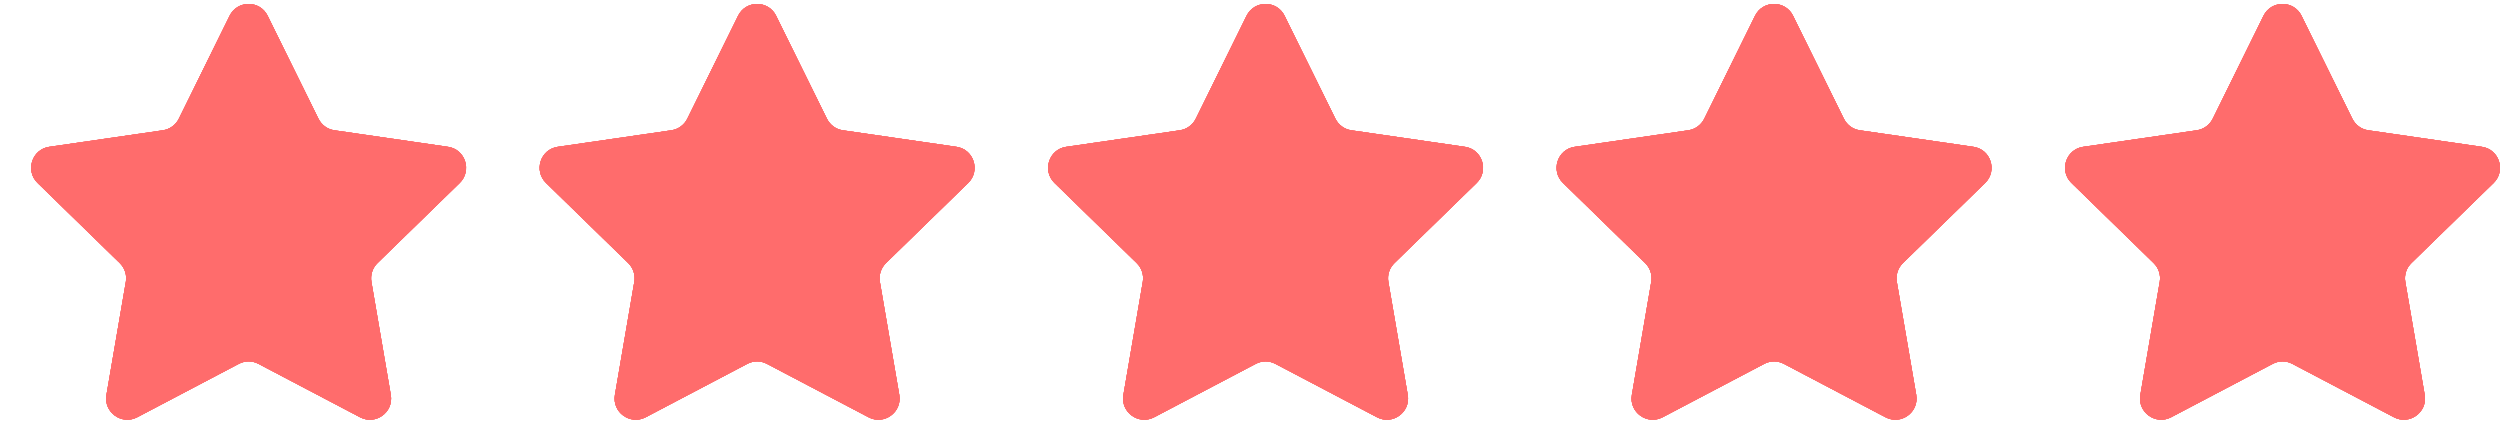 <svg width="59" height="10" viewBox="0 0 59 10" fill="none" xmlns="http://www.w3.org/2000/svg">
    <g id="Frame">
        <g id="Vector">
            <path
                d="M5.419 0.373C5.603 0.001 6.133 0.001 6.316 0.373L7.515 2.802C7.588 2.949 7.728 3.052 7.891 3.075L10.572 3.465C10.982 3.524 11.145 4.028 10.849 4.318L8.909 6.208C8.791 6.323 8.738 6.488 8.765 6.651L9.223 9.32C9.293 9.728 8.865 10.04 8.498 9.847L6.1 8.587C5.955 8.51 5.781 8.51 5.635 8.587L3.238 9.847C2.871 10.04 2.442 9.728 2.512 9.32L2.97 6.651C2.998 6.488 2.944 6.323 2.826 6.208L0.887 4.318C0.59 4.028 0.754 3.524 1.164 3.465L3.844 3.075C4.007 3.052 4.148 2.949 4.221 2.802L5.419 0.373ZM17.419 0.373C17.603 0.001 18.133 0.001 18.316 0.373L19.515 2.802C19.588 2.949 19.728 3.052 19.891 3.075L22.572 3.465C22.982 3.524 23.145 4.028 22.849 4.318L20.909 6.208C20.791 6.323 20.738 6.488 20.765 6.651L21.223 9.32C21.293 9.728 20.864 10.04 20.498 9.847L18.1 8.587C17.955 8.51 17.781 8.51 17.635 8.587L15.238 9.847C14.871 10.04 14.442 9.728 14.512 9.32L14.97 6.651C14.998 6.488 14.944 6.323 14.826 6.208L12.887 4.318C12.59 4.028 12.754 3.524 13.164 3.465L15.844 3.075C16.007 3.052 16.148 2.949 16.221 2.802L17.419 0.373ZM29.419 0.373C29.603 0.001 30.133 0.001 30.316 0.373L31.515 2.802C31.588 2.949 31.728 3.052 31.891 3.075L34.572 3.465C34.982 3.524 35.145 4.028 34.849 4.318L32.909 6.208C32.791 6.323 32.737 6.488 32.765 6.651L33.223 9.32C33.293 9.728 32.864 10.04 32.498 9.847L30.1 8.587C29.955 8.51 29.781 8.51 29.635 8.587L27.238 9.847C26.871 10.04 26.442 9.728 26.512 9.32L26.97 6.651C26.998 6.488 26.944 6.323 26.826 6.208L24.887 4.318C24.59 4.028 24.754 3.524 25.164 3.465L27.844 3.075C28.007 3.052 28.148 2.949 28.221 2.802L29.419 0.373ZM41.419 0.373C41.603 0.001 42.133 0.001 42.316 0.373L43.515 2.802C43.588 2.949 43.728 3.052 43.891 3.075L46.572 3.465C46.982 3.524 47.145 4.028 46.849 4.318L44.909 6.208C44.791 6.323 44.737 6.488 44.765 6.651L45.223 9.32C45.293 9.728 44.864 10.04 44.498 9.847L42.1 8.587C41.955 8.51 41.781 8.51 41.635 8.587L39.238 9.847C38.871 10.04 38.442 9.728 38.512 9.32L38.97 6.651C38.998 6.488 38.944 6.323 38.826 6.208L36.887 4.318C36.59 4.028 36.754 3.524 37.164 3.465L39.844 3.075C40.007 3.052 40.148 2.949 40.221 2.802L41.419 0.373ZM53.419 0.373C53.603 0.001 54.133 0.001 54.316 0.373L55.515 2.802C55.588 2.949 55.728 3.052 55.891 3.075L58.572 3.465C58.982 3.524 59.145 4.028 58.849 4.318L56.909 6.208C56.791 6.323 56.737 6.488 56.765 6.651L57.223 9.32C57.293 9.728 56.864 10.04 56.498 9.847L54.1 8.587C53.955 8.51 53.781 8.51 53.635 8.587L51.238 9.847C50.871 10.04 50.442 9.728 50.512 9.32L50.97 6.651C50.998 6.488 50.944 6.323 50.826 6.208L48.887 4.318C48.59 4.028 48.754 3.524 49.164 3.465L51.844 3.075C52.007 3.052 52.148 2.949 52.221 2.802L53.419 0.373Z"
                fill="#FF6C6C" />
            <path
                d="M5.419 0.373C5.603 0.001 6.133 0.001 6.316 0.373L7.515 2.802C7.588 2.949 7.728 3.052 7.891 3.075L10.572 3.465C10.982 3.524 11.145 4.028 10.849 4.318L8.909 6.208C8.791 6.323 8.738 6.488 8.765 6.651L9.223 9.32C9.293 9.728 8.865 10.04 8.498 9.847L6.1 8.587C5.955 8.51 5.781 8.51 5.635 8.587L3.238 9.847C2.871 10.04 2.442 9.728 2.512 9.32L2.97 6.651C2.998 6.488 2.944 6.323 2.826 6.208L0.887 4.318C0.59 4.028 0.754 3.524 1.164 3.465L3.844 3.075C4.007 3.052 4.148 2.949 4.221 2.802L5.419 0.373ZM17.419 0.373C17.603 0.001 18.133 0.001 18.316 0.373L19.515 2.802C19.588 2.949 19.728 3.052 19.891 3.075L22.572 3.465C22.982 3.524 23.145 4.028 22.849 4.318L20.909 6.208C20.791 6.323 20.738 6.488 20.765 6.651L21.223 9.32C21.293 9.728 20.864 10.04 20.498 9.847L18.1 8.587C17.955 8.51 17.781 8.51 17.635 8.587L15.238 9.847C14.871 10.04 14.442 9.728 14.512 9.32L14.97 6.651C14.998 6.488 14.944 6.323 14.826 6.208L12.887 4.318C12.59 4.028 12.754 3.524 13.164 3.465L15.844 3.075C16.007 3.052 16.148 2.949 16.221 2.802L17.419 0.373ZM29.419 0.373C29.603 0.001 30.133 0.001 30.316 0.373L31.515 2.802C31.588 2.949 31.728 3.052 31.891 3.075L34.572 3.465C34.982 3.524 35.145 4.028 34.849 4.318L32.909 6.208C32.791 6.323 32.737 6.488 32.765 6.651L33.223 9.32C33.293 9.728 32.864 10.04 32.498 9.847L30.1 8.587C29.955 8.51 29.781 8.51 29.635 8.587L27.238 9.847C26.871 10.04 26.442 9.728 26.512 9.32L26.97 6.651C26.998 6.488 26.944 6.323 26.826 6.208L24.887 4.318C24.59 4.028 24.754 3.524 25.164 3.465L27.844 3.075C28.007 3.052 28.148 2.949 28.221 2.802L29.419 0.373ZM41.419 0.373C41.603 0.001 42.133 0.001 42.316 0.373L43.515 2.802C43.588 2.949 43.728 3.052 43.891 3.075L46.572 3.465C46.982 3.524 47.145 4.028 46.849 4.318L44.909 6.208C44.791 6.323 44.737 6.488 44.765 6.651L45.223 9.32C45.293 9.728 44.864 10.04 44.498 9.847L42.1 8.587C41.955 8.51 41.781 8.51 41.635 8.587L39.238 9.847C38.871 10.04 38.442 9.728 38.512 9.32L38.97 6.651C38.998 6.488 38.944 6.323 38.826 6.208L36.887 4.318C36.59 4.028 36.754 3.524 37.164 3.465L39.844 3.075C40.007 3.052 40.148 2.949 40.221 2.802L41.419 0.373ZM53.419 0.373C53.603 0.001 54.133 0.001 54.316 0.373L55.515 2.802C55.588 2.949 55.728 3.052 55.891 3.075L58.572 3.465C58.982 3.524 59.145 4.028 58.849 4.318L56.909 6.208C56.791 6.323 56.737 6.488 56.765 6.651L57.223 9.32C57.293 9.728 56.864 10.04 56.498 9.847L54.1 8.587C53.955 8.51 53.781 8.51 53.635 8.587L51.238 9.847C50.871 10.04 50.442 9.728 50.512 9.32L50.97 6.651C50.998 6.488 50.944 6.323 50.826 6.208L48.887 4.318C48.59 4.028 48.754 3.524 49.164 3.465L51.844 3.075C52.007 3.052 52.148 2.949 52.221 2.802L53.419 0.373Z"
                fill="#FF6C6C" />
            <path
                d="M5.419 0.373C5.603 0.001 6.133 0.001 6.316 0.373L7.515 2.802C7.588 2.949 7.728 3.052 7.891 3.075L10.572 3.465C10.982 3.524 11.145 4.028 10.849 4.318L8.909 6.208C8.791 6.323 8.738 6.488 8.765 6.651L9.223 9.32C9.293 9.728 8.865 10.04 8.498 9.847L6.1 8.587C5.955 8.51 5.781 8.51 5.635 8.587L3.238 9.847C2.871 10.04 2.442 9.728 2.512 9.32L2.97 6.651C2.998 6.488 2.944 6.323 2.826 6.208L0.887 4.318C0.59 4.028 0.754 3.524 1.164 3.465L3.844 3.075C4.007 3.052 4.148 2.949 4.221 2.802L5.419 0.373ZM17.419 0.373C17.603 0.001 18.133 0.001 18.316 0.373L19.515 2.802C19.588 2.949 19.728 3.052 19.891 3.075L22.572 3.465C22.982 3.524 23.145 4.028 22.849 4.318L20.909 6.208C20.791 6.323 20.738 6.488 20.765 6.651L21.223 9.32C21.293 9.728 20.864 10.04 20.498 9.847L18.1 8.587C17.955 8.51 17.781 8.51 17.635 8.587L15.238 9.847C14.871 10.04 14.442 9.728 14.512 9.32L14.97 6.651C14.998 6.488 14.944 6.323 14.826 6.208L12.887 4.318C12.59 4.028 12.754 3.524 13.164 3.465L15.844 3.075C16.007 3.052 16.148 2.949 16.221 2.802L17.419 0.373ZM29.419 0.373C29.603 0.001 30.133 0.001 30.316 0.373L31.515 2.802C31.588 2.949 31.728 3.052 31.891 3.075L34.572 3.465C34.982 3.524 35.145 4.028 34.849 4.318L32.909 6.208C32.791 6.323 32.737 6.488 32.765 6.651L33.223 9.32C33.293 9.728 32.864 10.04 32.498 9.847L30.1 8.587C29.955 8.51 29.781 8.51 29.635 8.587L27.238 9.847C26.871 10.04 26.442 9.728 26.512 9.32L26.97 6.651C26.998 6.488 26.944 6.323 26.826 6.208L24.887 4.318C24.59 4.028 24.754 3.524 25.164 3.465L27.844 3.075C28.007 3.052 28.148 2.949 28.221 2.802L29.419 0.373ZM41.419 0.373C41.603 0.001 42.133 0.001 42.316 0.373L43.515 2.802C43.588 2.949 43.728 3.052 43.891 3.075L46.572 3.465C46.982 3.524 47.145 4.028 46.849 4.318L44.909 6.208C44.791 6.323 44.737 6.488 44.765 6.651L45.223 9.32C45.293 9.728 44.864 10.04 44.498 9.847L42.1 8.587C41.955 8.51 41.781 8.51 41.635 8.587L39.238 9.847C38.871 10.04 38.442 9.728 38.512 9.32L38.97 6.651C38.998 6.488 38.944 6.323 38.826 6.208L36.887 4.318C36.59 4.028 36.754 3.524 37.164 3.465L39.844 3.075C40.007 3.052 40.148 2.949 40.221 2.802L41.419 0.373ZM53.419 0.373C53.603 0.001 54.133 0.001 54.316 0.373L55.515 2.802C55.588 2.949 55.728 3.052 55.891 3.075L58.572 3.465C58.982 3.524 59.145 4.028 58.849 4.318L56.909 6.208C56.791 6.323 56.737 6.488 56.765 6.651L57.223 9.32C57.293 9.728 56.864 10.04 56.498 9.847L54.1 8.587C53.955 8.51 53.781 8.51 53.635 8.587L51.238 9.847C50.871 10.04 50.442 9.728 50.512 9.32L50.97 6.651C50.998 6.488 50.944 6.323 50.826 6.208L48.887 4.318C48.59 4.028 48.754 3.524 49.164 3.465L51.844 3.075C52.007 3.052 52.148 2.949 52.221 2.802L53.419 0.373Z"
                fill="#FF6C6C" />
            <path
                d="M5.419 0.373C5.603 0.001 6.133 0.001 6.316 0.373L7.515 2.802C7.588 2.949 7.728 3.052 7.891 3.075L10.572 3.465C10.982 3.524 11.145 4.028 10.849 4.318L8.909 6.208C8.791 6.323 8.738 6.488 8.765 6.651L9.223 9.32C9.293 9.728 8.865 10.04 8.498 9.847L6.1 8.587C5.955 8.51 5.781 8.51 5.635 8.587L3.238 9.847C2.871 10.04 2.442 9.728 2.512 9.32L2.97 6.651C2.998 6.488 2.944 6.323 2.826 6.208L0.887 4.318C0.59 4.028 0.754 3.524 1.164 3.465L3.844 3.075C4.007 3.052 4.148 2.949 4.221 2.802L5.419 0.373ZM17.419 0.373C17.603 0.001 18.133 0.001 18.316 0.373L19.515 2.802C19.588 2.949 19.728 3.052 19.891 3.075L22.572 3.465C22.982 3.524 23.145 4.028 22.849 4.318L20.909 6.208C20.791 6.323 20.738 6.488 20.765 6.651L21.223 9.32C21.293 9.728 20.864 10.04 20.498 9.847L18.1 8.587C17.955 8.51 17.781 8.51 17.635 8.587L15.238 9.847C14.871 10.04 14.442 9.728 14.512 9.32L14.97 6.651C14.998 6.488 14.944 6.323 14.826 6.208L12.887 4.318C12.59 4.028 12.754 3.524 13.164 3.465L15.844 3.075C16.007 3.052 16.148 2.949 16.221 2.802L17.419 0.373ZM29.419 0.373C29.603 0.001 30.133 0.001 30.316 0.373L31.515 2.802C31.588 2.949 31.728 3.052 31.891 3.075L34.572 3.465C34.982 3.524 35.145 4.028 34.849 4.318L32.909 6.208C32.791 6.323 32.737 6.488 32.765 6.651L33.223 9.32C33.293 9.728 32.864 10.04 32.498 9.847L30.1 8.587C29.955 8.51 29.781 8.51 29.635 8.587L27.238 9.847C26.871 10.04 26.442 9.728 26.512 9.32L26.97 6.651C26.998 6.488 26.944 6.323 26.826 6.208L24.887 4.318C24.59 4.028 24.754 3.524 25.164 3.465L27.844 3.075C28.007 3.052 28.148 2.949 28.221 2.802L29.419 0.373ZM41.419 0.373C41.603 0.001 42.133 0.001 42.316 0.373L43.515 2.802C43.588 2.949 43.728 3.052 43.891 3.075L46.572 3.465C46.982 3.524 47.145 4.028 46.849 4.318L44.909 6.208C44.791 6.323 44.737 6.488 44.765 6.651L45.223 9.32C45.293 9.728 44.864 10.04 44.498 9.847L42.1 8.587C41.955 8.51 41.781 8.51 41.635 8.587L39.238 9.847C38.871 10.04 38.442 9.728 38.512 9.32L38.97 6.651C38.998 6.488 38.944 6.323 38.826 6.208L36.887 4.318C36.59 4.028 36.754 3.524 37.164 3.465L39.844 3.075C40.007 3.052 40.148 2.949 40.221 2.802L41.419 0.373ZM53.419 0.373C53.603 0.001 54.133 0.001 54.316 0.373L55.515 2.802C55.588 2.949 55.728 3.052 55.891 3.075L58.572 3.465C58.982 3.524 59.145 4.028 58.849 4.318L56.909 6.208C56.791 6.323 56.737 6.488 56.765 6.651L57.223 9.32C57.293 9.728 56.864 10.04 56.498 9.847L54.1 8.587C53.955 8.51 53.781 8.51 53.635 8.587L51.238 9.847C50.871 10.04 50.442 9.728 50.512 9.32L50.97 6.651C50.998 6.488 50.944 6.323 50.826 6.208L48.887 4.318C48.59 4.028 48.754 3.524 49.164 3.465L51.844 3.075C52.007 3.052 52.148 2.949 52.221 2.802L53.419 0.373Z"
                fill="#FF6C6C" />
            <path
                d="M5.419 0.373C5.603 0.001 6.133 0.001 6.316 0.373L7.515 2.802C7.588 2.949 7.728 3.052 7.891 3.075L10.572 3.465C10.982 3.524 11.145 4.028 10.849 4.318L8.909 6.208C8.791 6.323 8.738 6.488 8.765 6.651L9.223 9.32C9.293 9.728 8.865 10.04 8.498 9.847L6.1 8.587C5.955 8.51 5.781 8.51 5.635 8.587L3.238 9.847C2.871 10.04 2.442 9.728 2.512 9.32L2.97 6.651C2.998 6.488 2.944 6.323 2.826 6.208L0.887 4.318C0.59 4.028 0.754 3.524 1.164 3.465L3.844 3.075C4.007 3.052 4.148 2.949 4.221 2.802L5.419 0.373ZM17.419 0.373C17.603 0.001 18.133 0.001 18.316 0.373L19.515 2.802C19.588 2.949 19.728 3.052 19.891 3.075L22.572 3.465C22.982 3.524 23.145 4.028 22.849 4.318L20.909 6.208C20.791 6.323 20.738 6.488 20.765 6.651L21.223 9.32C21.293 9.728 20.864 10.04 20.498 9.847L18.1 8.587C17.955 8.51 17.781 8.51 17.635 8.587L15.238 9.847C14.871 10.04 14.442 9.728 14.512 9.32L14.97 6.651C14.998 6.488 14.944 6.323 14.826 6.208L12.887 4.318C12.59 4.028 12.754 3.524 13.164 3.465L15.844 3.075C16.007 3.052 16.148 2.949 16.221 2.802L17.419 0.373ZM29.419 0.373C29.603 0.001 30.133 0.001 30.316 0.373L31.515 2.802C31.588 2.949 31.728 3.052 31.891 3.075L34.572 3.465C34.982 3.524 35.145 4.028 34.849 4.318L32.909 6.208C32.791 6.323 32.737 6.488 32.765 6.651L33.223 9.32C33.293 9.728 32.864 10.04 32.498 9.847L30.1 8.587C29.955 8.51 29.781 8.51 29.635 8.587L27.238 9.847C26.871 10.04 26.442 9.728 26.512 9.32L26.97 6.651C26.998 6.488 26.944 6.323 26.826 6.208L24.887 4.318C24.59 4.028 24.754 3.524 25.164 3.465L27.844 3.075C28.007 3.052 28.148 2.949 28.221 2.802L29.419 0.373ZM41.419 0.373C41.603 0.001 42.133 0.001 42.316 0.373L43.515 2.802C43.588 2.949 43.728 3.052 43.891 3.075L46.572 3.465C46.982 3.524 47.145 4.028 46.849 4.318L44.909 6.208C44.791 6.323 44.737 6.488 44.765 6.651L45.223 9.32C45.293 9.728 44.864 10.04 44.498 9.847L42.1 8.587C41.955 8.51 41.781 8.51 41.635 8.587L39.238 9.847C38.871 10.04 38.442 9.728 38.512 9.32L38.97 6.651C38.998 6.488 38.944 6.323 38.826 6.208L36.887 4.318C36.59 4.028 36.754 3.524 37.164 3.465L39.844 3.075C40.007 3.052 40.148 2.949 40.221 2.802L41.419 0.373ZM53.419 0.373C53.603 0.001 54.133 0.001 54.316 0.373L55.515 2.802C55.588 2.949 55.728 3.052 55.891 3.075L58.572 3.465C58.982 3.524 59.145 4.028 58.849 4.318L56.909 6.208C56.791 6.323 56.737 6.488 56.765 6.651L57.223 9.32C57.293 9.728 56.864 10.04 56.498 9.847L54.1 8.587C53.955 8.51 53.781 8.51 53.635 8.587L51.238 9.847C50.871 10.04 50.442 9.728 50.512 9.32L50.97 6.651C50.998 6.488 50.944 6.323 50.826 6.208L48.887 4.318C48.59 4.028 48.754 3.524 49.164 3.465L51.844 3.075C52.007 3.052 52.148 2.949 52.221 2.802L53.419 0.373Z"
                fill="#FF6C6C" />
        </g>
    </g>
</svg>